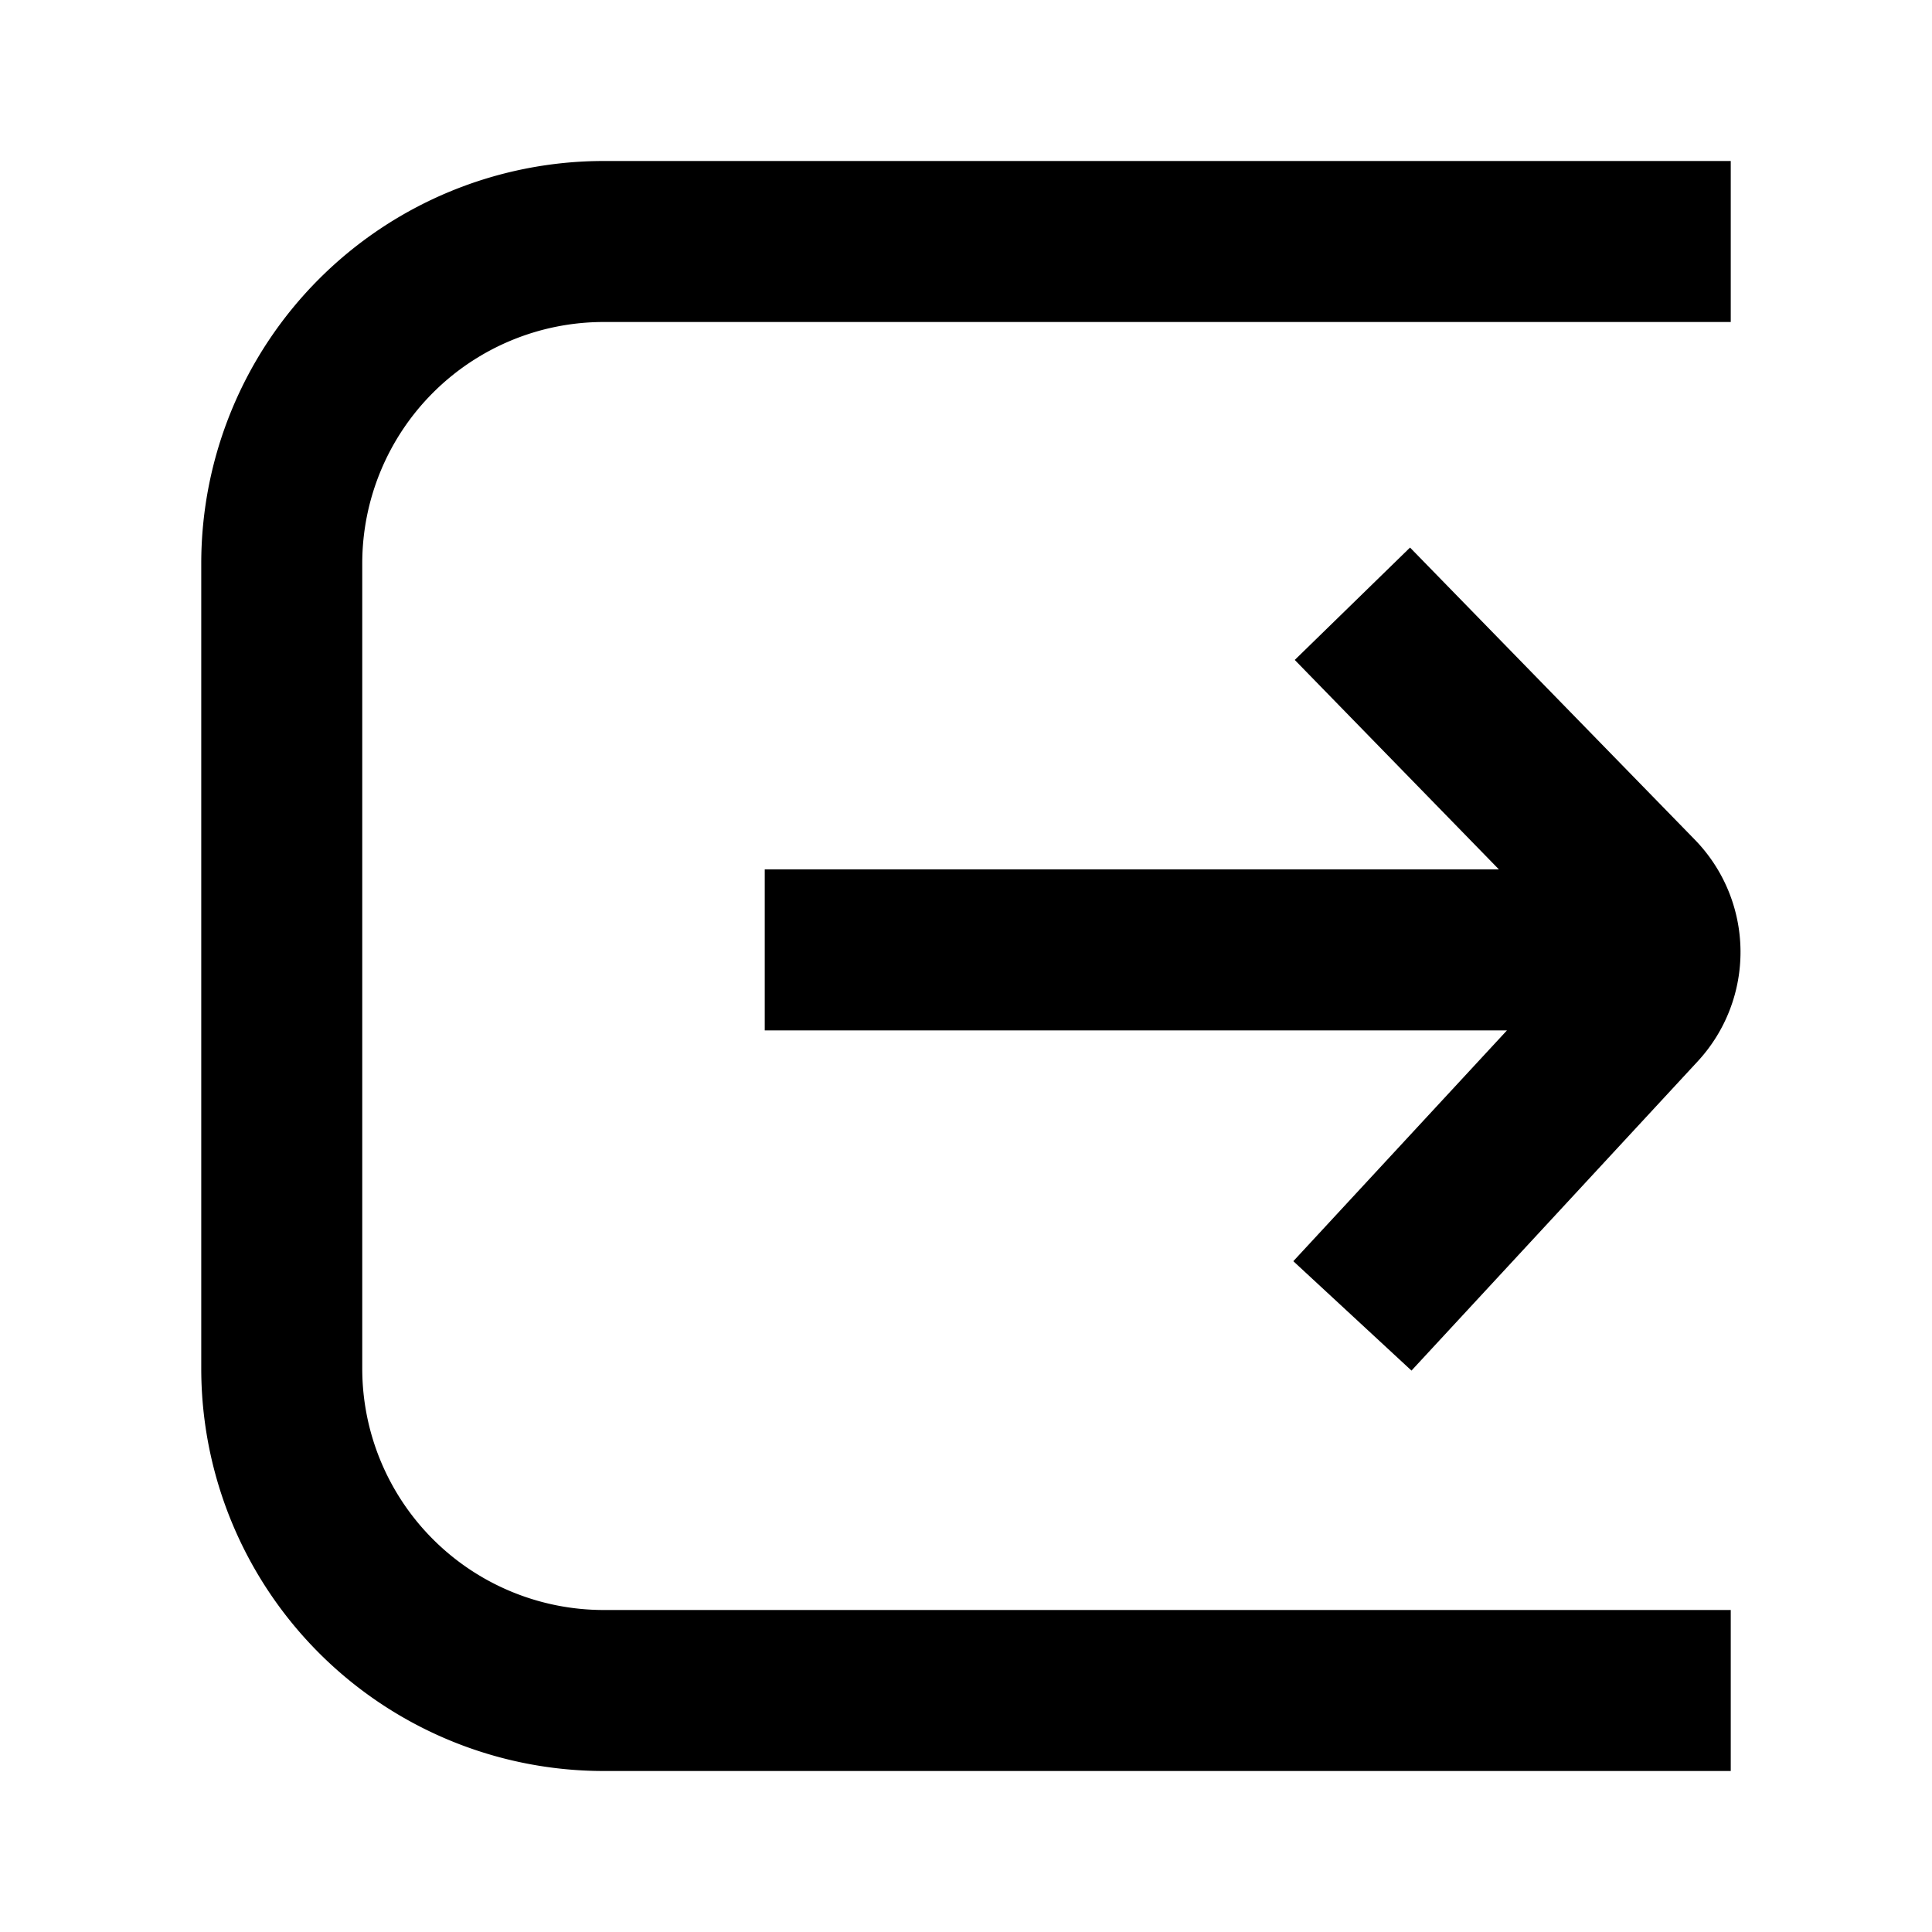 <svg width="24" height="24" viewBox="0 0 24 24" fill="none" xmlns="http://www.w3.org/2000/svg"><path d="M7.5 2a5 5 0 0 0-5 5v10a5 5 0 0 0 5 5h14v-2h-14a3 3 0 0 1-3-3V7a3 3 0 0 1 3-3h14V2h-14z" fill="currentColor"/><path d="M9.5 12.8h9.22l-2.654 2.867 1.468 1.359 3.555-3.841a2 2 0 0 0-.036-2.755l-3.537-3.628-1.432 1.396L18.62 10.8H9.5v2z" fill="currentColor"/></svg>
